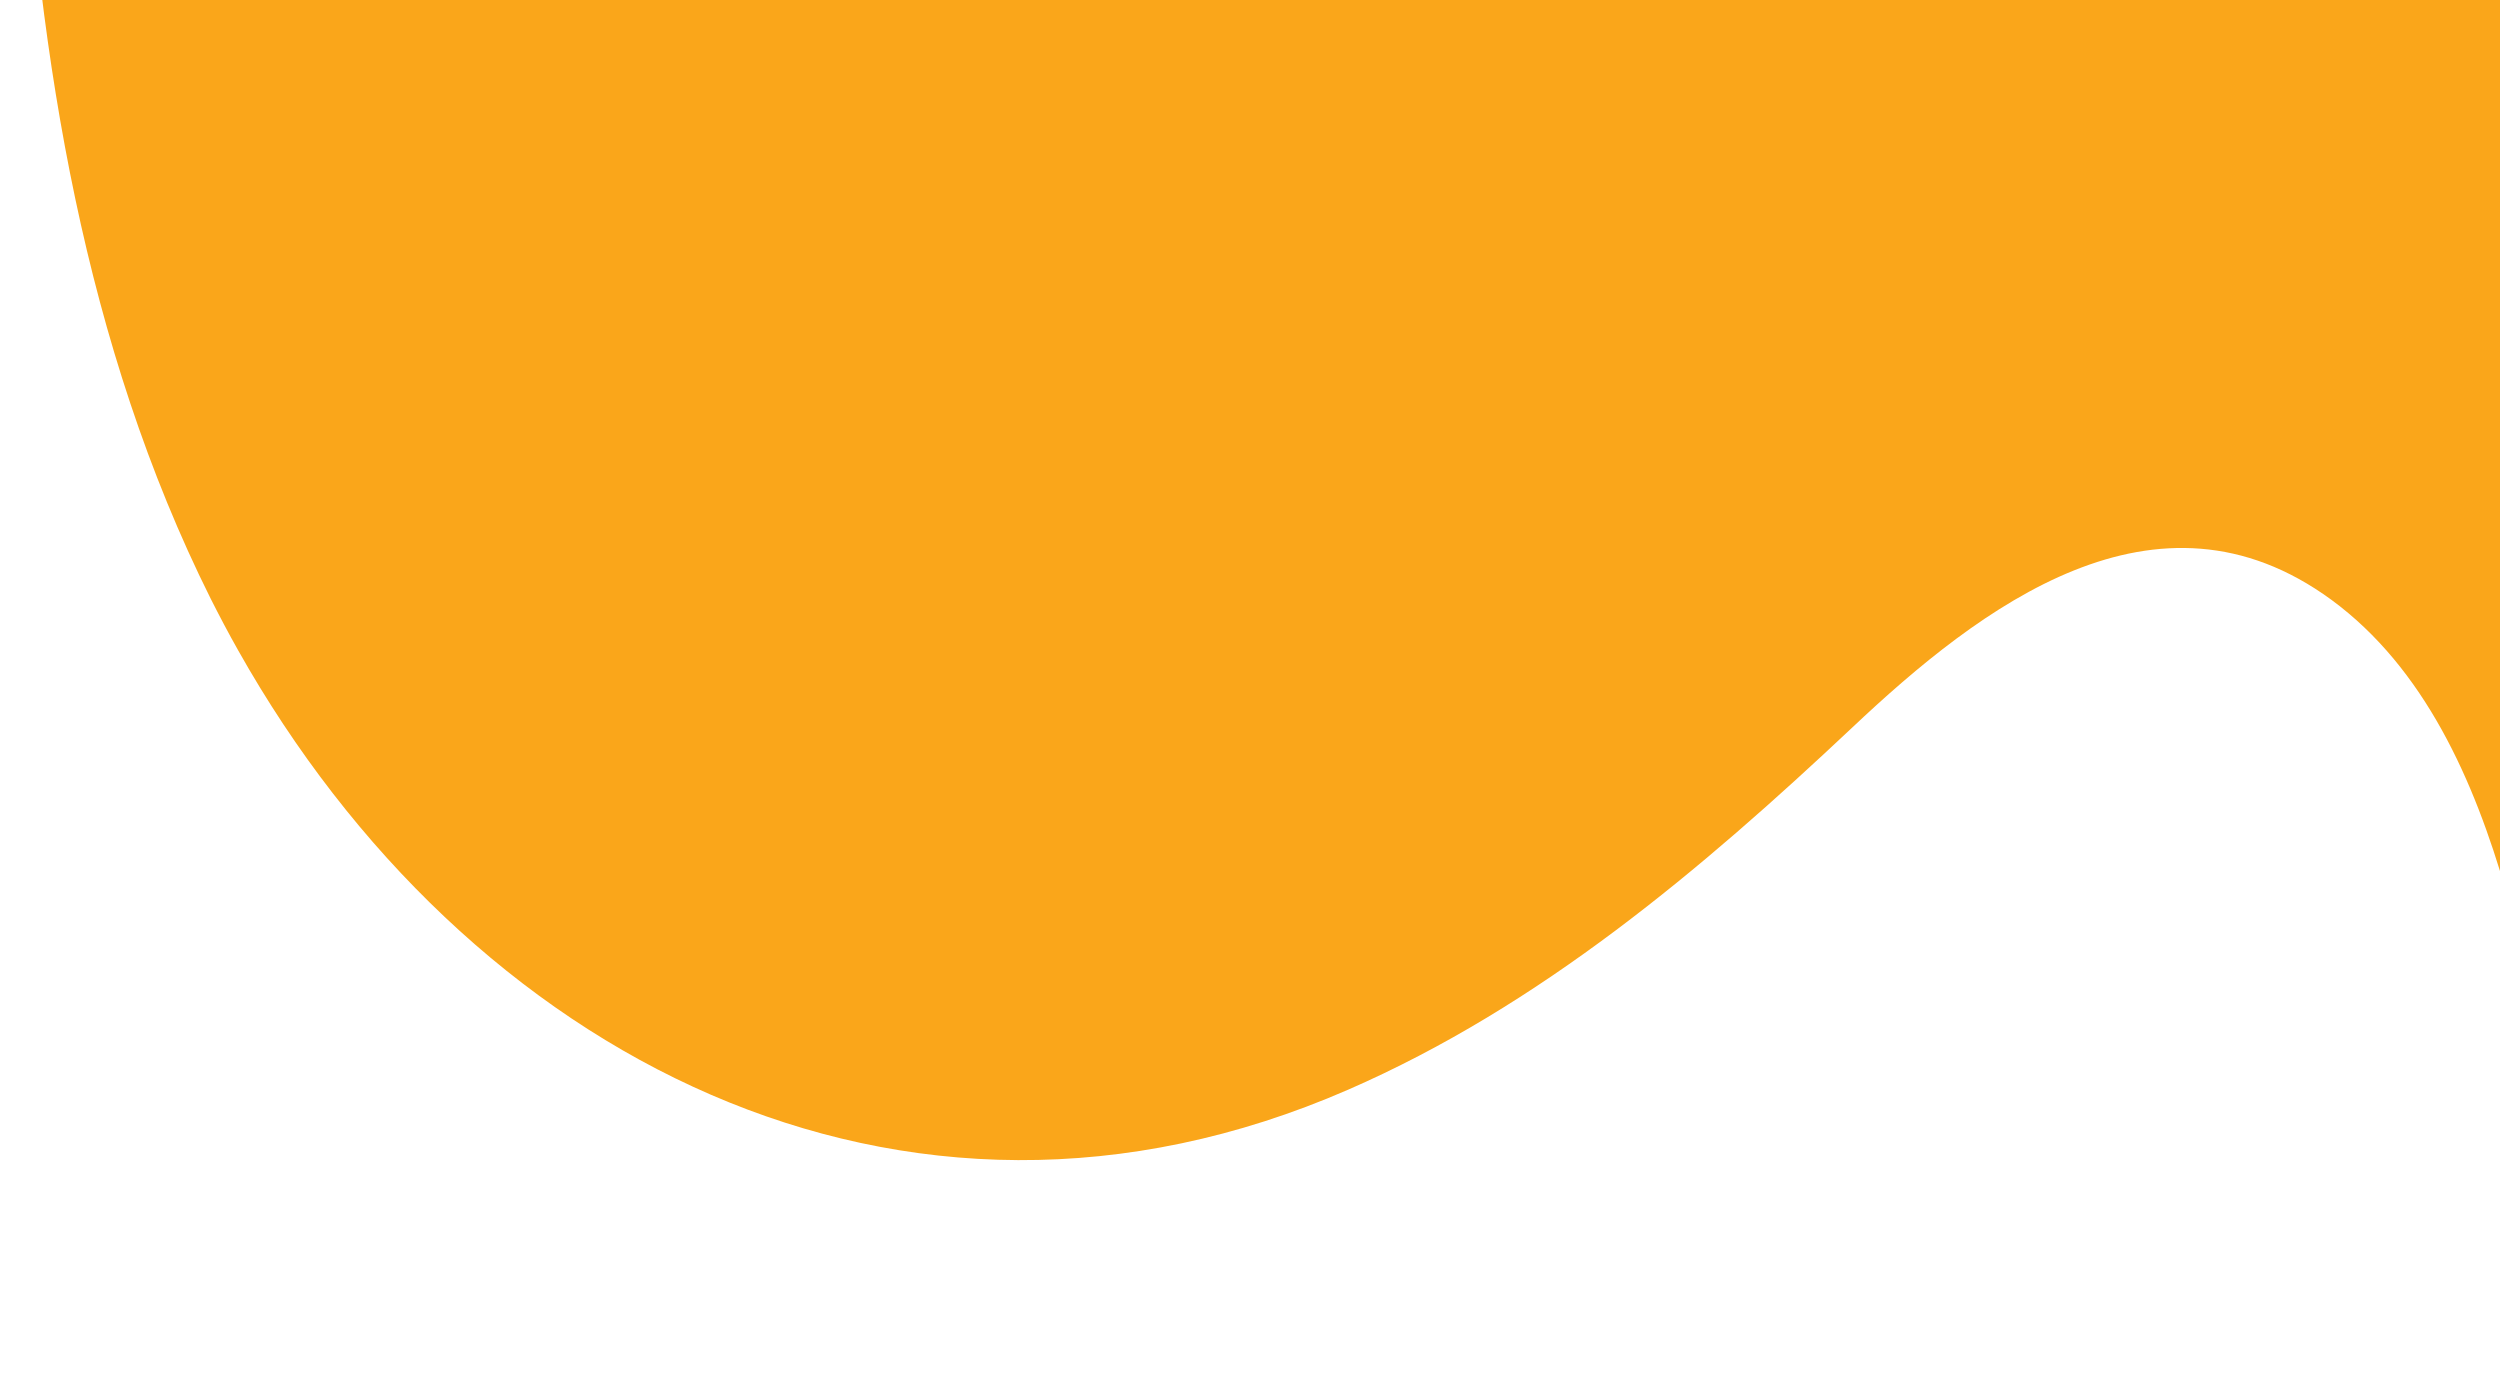 <svg width="542" height="300" viewBox="0 0 542 300" fill="none" xmlns="http://www.w3.org/2000/svg">
<path d="M51.646 141.017C100.952 228.653 195.389 278.486 292.258 236.253C333.883 218.103 368.821 188.546 401.57 157.728C429.302 131.566 467.498 102.248 505.453 130.043C525.659 144.885 536.424 169.279 543.355 193.409C550.285 217.54 554.201 242.636 564.898 265.307C573.934 284.37 592.227 303.112 612.902 298.98C631.17 295.332 641.319 275.93 647.367 258.302C671.079 188.981 671.143 114.675 668.052 42.282C664.837 -33.413 664.01 -108.943 655.63 -184.433C649.283 -241.153 642.217 -298.751 624.68 -353.265C598.829 -433.884 519.955 -474.617 488.765 -374.305C462.314 -289.137 363.646 27.839 225.189 -35.904C178.389 -57.435 156.401 -120.658 147.653 -167.103C136.723 -225.322 136.43 -287.216 108.634 -339.598C102.087 -351.952 93.698 -363.94 81.8 -371.322C69.901 -378.705 53.841 -380.637 41.993 -373.264C30.562 -366.069 25.421 -352.331 21.58 -339.418C-6.132 -245.869 -0.777 -144.789 4.837 -48.483C8.388 12.786 18.27 74.906 45.698 129.838C47.586 133.572 49.544 137.3 51.646 141.017Z" fill="#FAA61A"/>
</svg>
